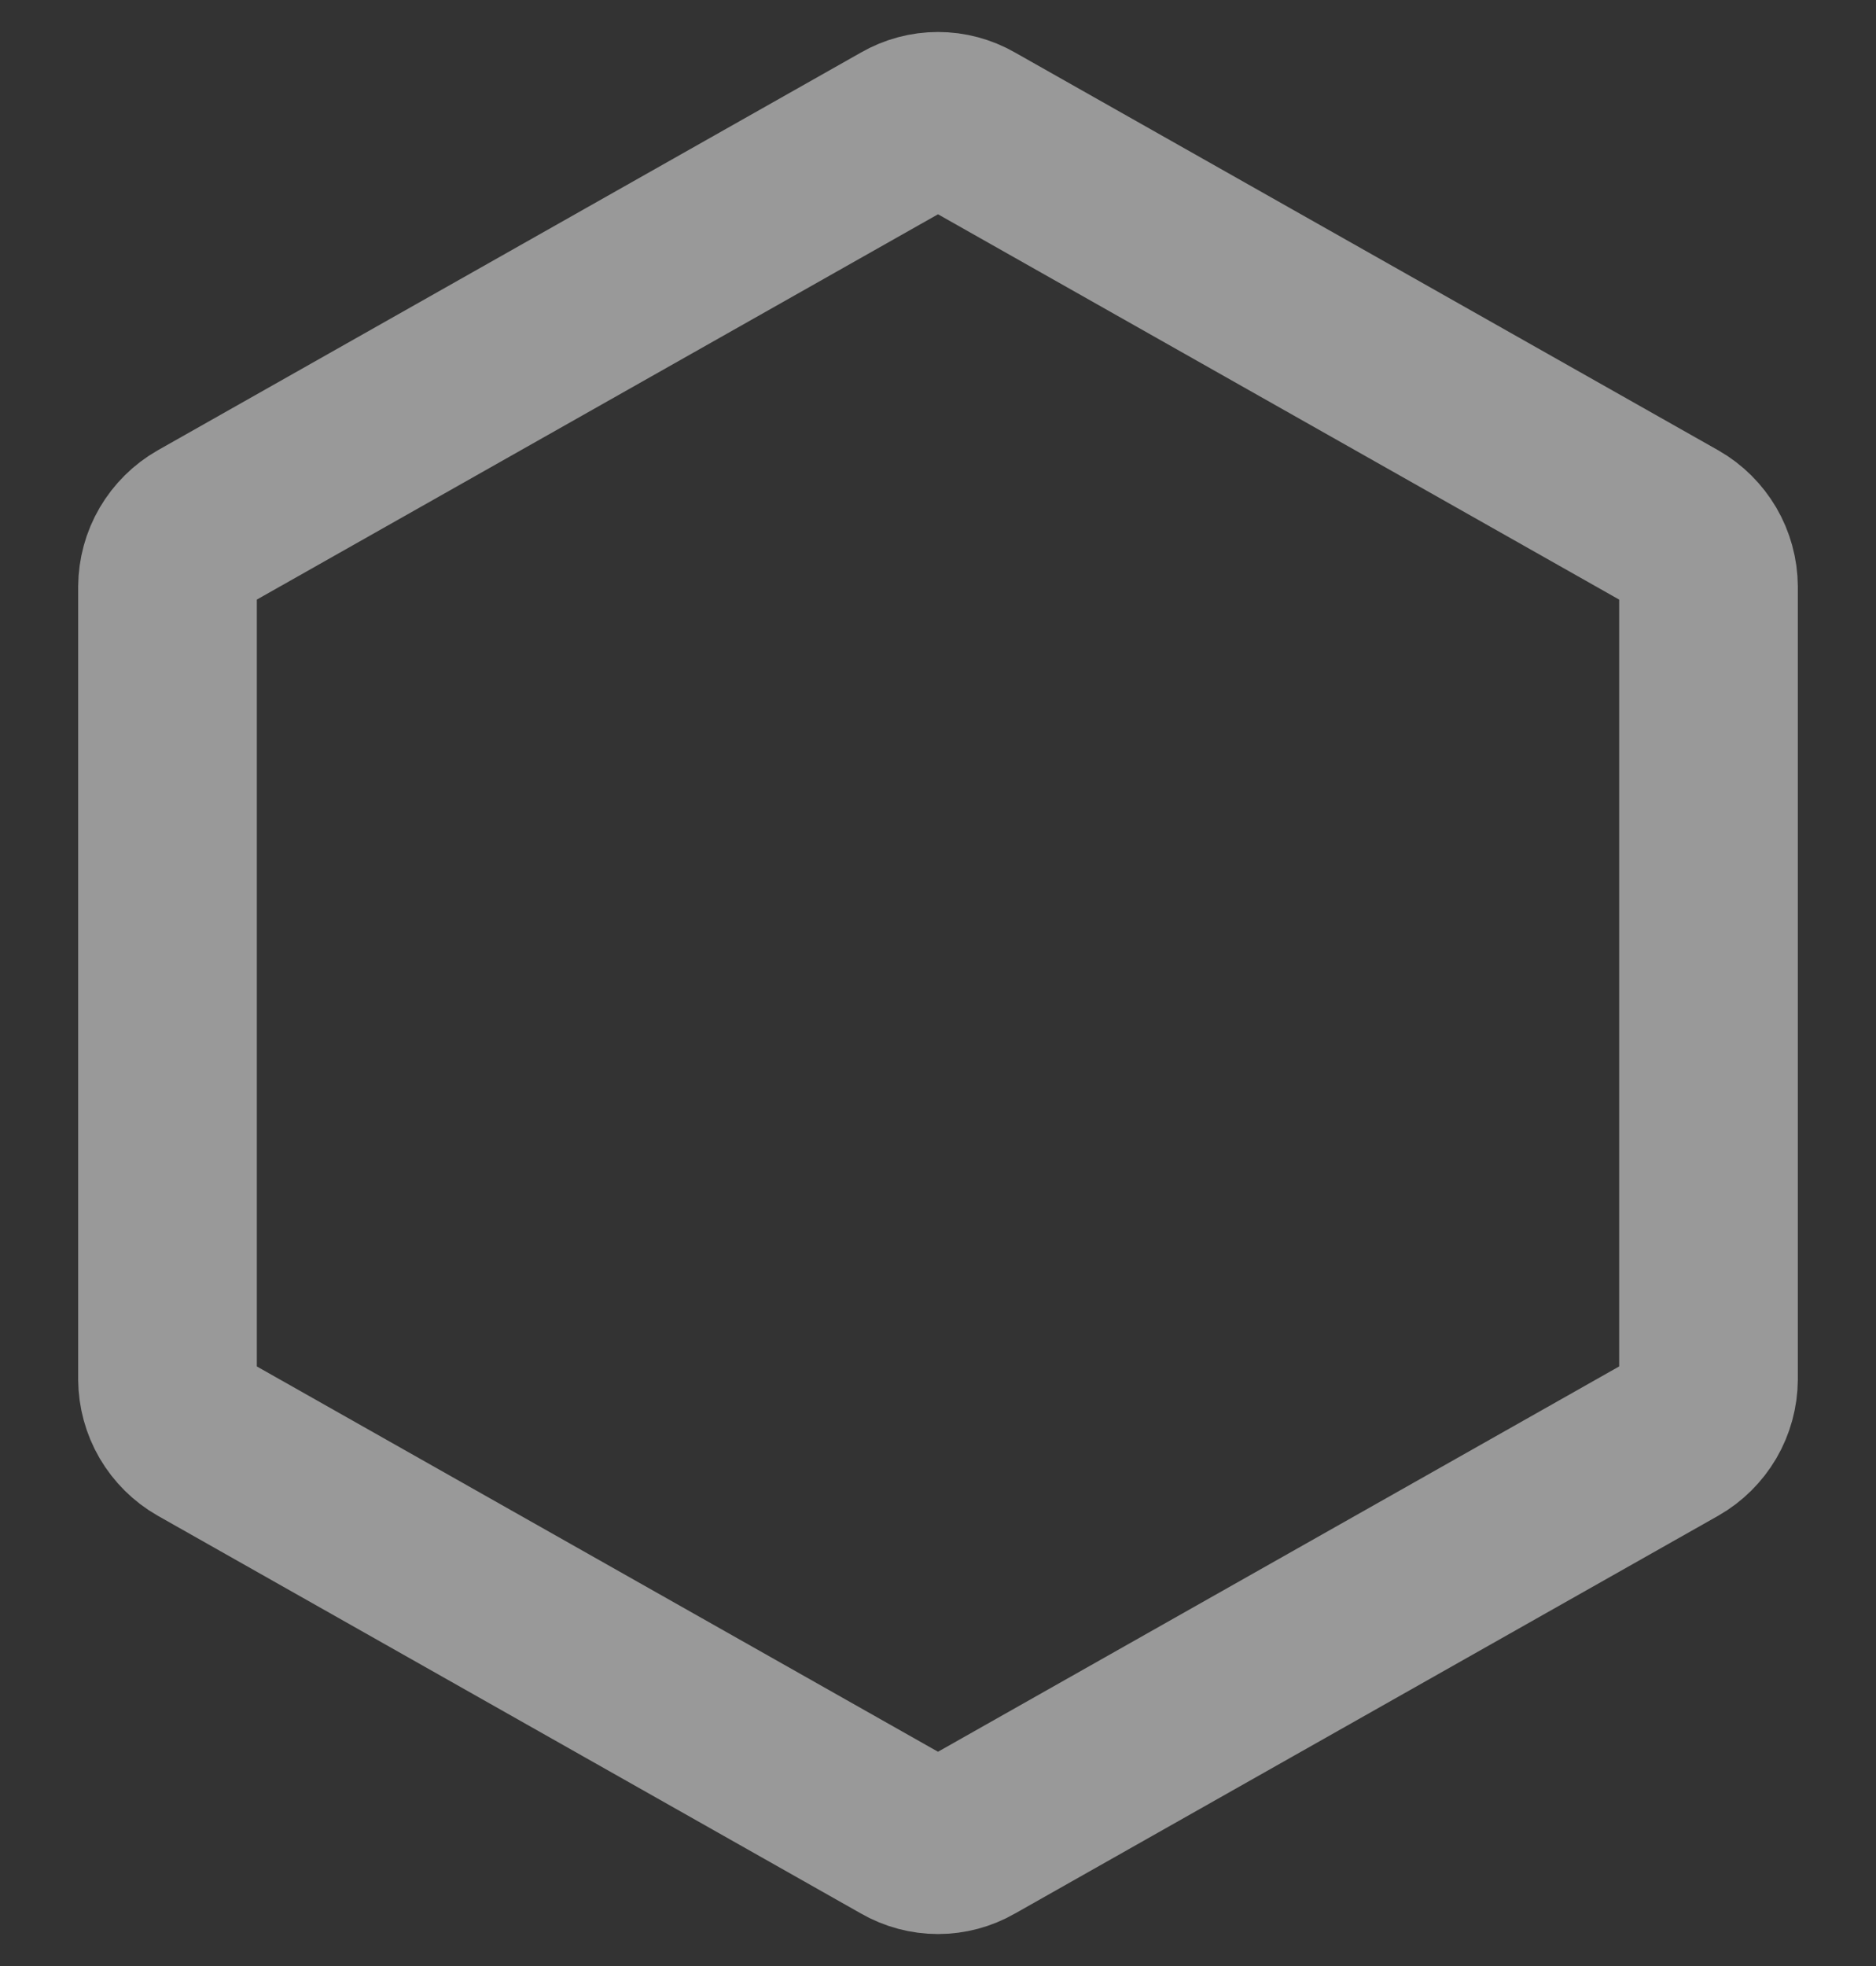<svg width="21" height="22" viewBox="0 0 21 22" fill="none" xmlns="http://www.w3.org/2000/svg">
<rect x="0" y="0" width="21" height="22" fill="#333333" stroke="none"/>
<path d="M19.125 15.434V6.566C19.124 6.432 19.088 6.301 19.021 6.186C18.953 6.071 18.857 5.975 18.741 5.909L10.866 1.456C10.755 1.392 10.628 1.358 10.5 1.358C10.372 1.358 10.245 1.392 10.134 1.456L2.259 5.909C2.143 5.975 2.047 6.071 1.979 6.186C1.912 6.301 1.876 6.432 1.875 6.566V15.434C1.876 15.568 1.912 15.699 1.979 15.814C2.047 15.929 2.143 16.025 2.259 16.091L10.134 20.544C10.245 20.608 10.372 20.642 10.5 20.642C10.628 20.642 10.755 20.608 10.866 20.544L18.741 16.091C18.857 16.025 18.953 15.929 19.021 15.814C19.088 15.699 19.124 15.568 19.125 15.434V15.434Z" stroke="white" stroke-opacity="0.5" stroke-width="2" stroke-linecap="round" stroke-linejoin="round"/>
</svg>
